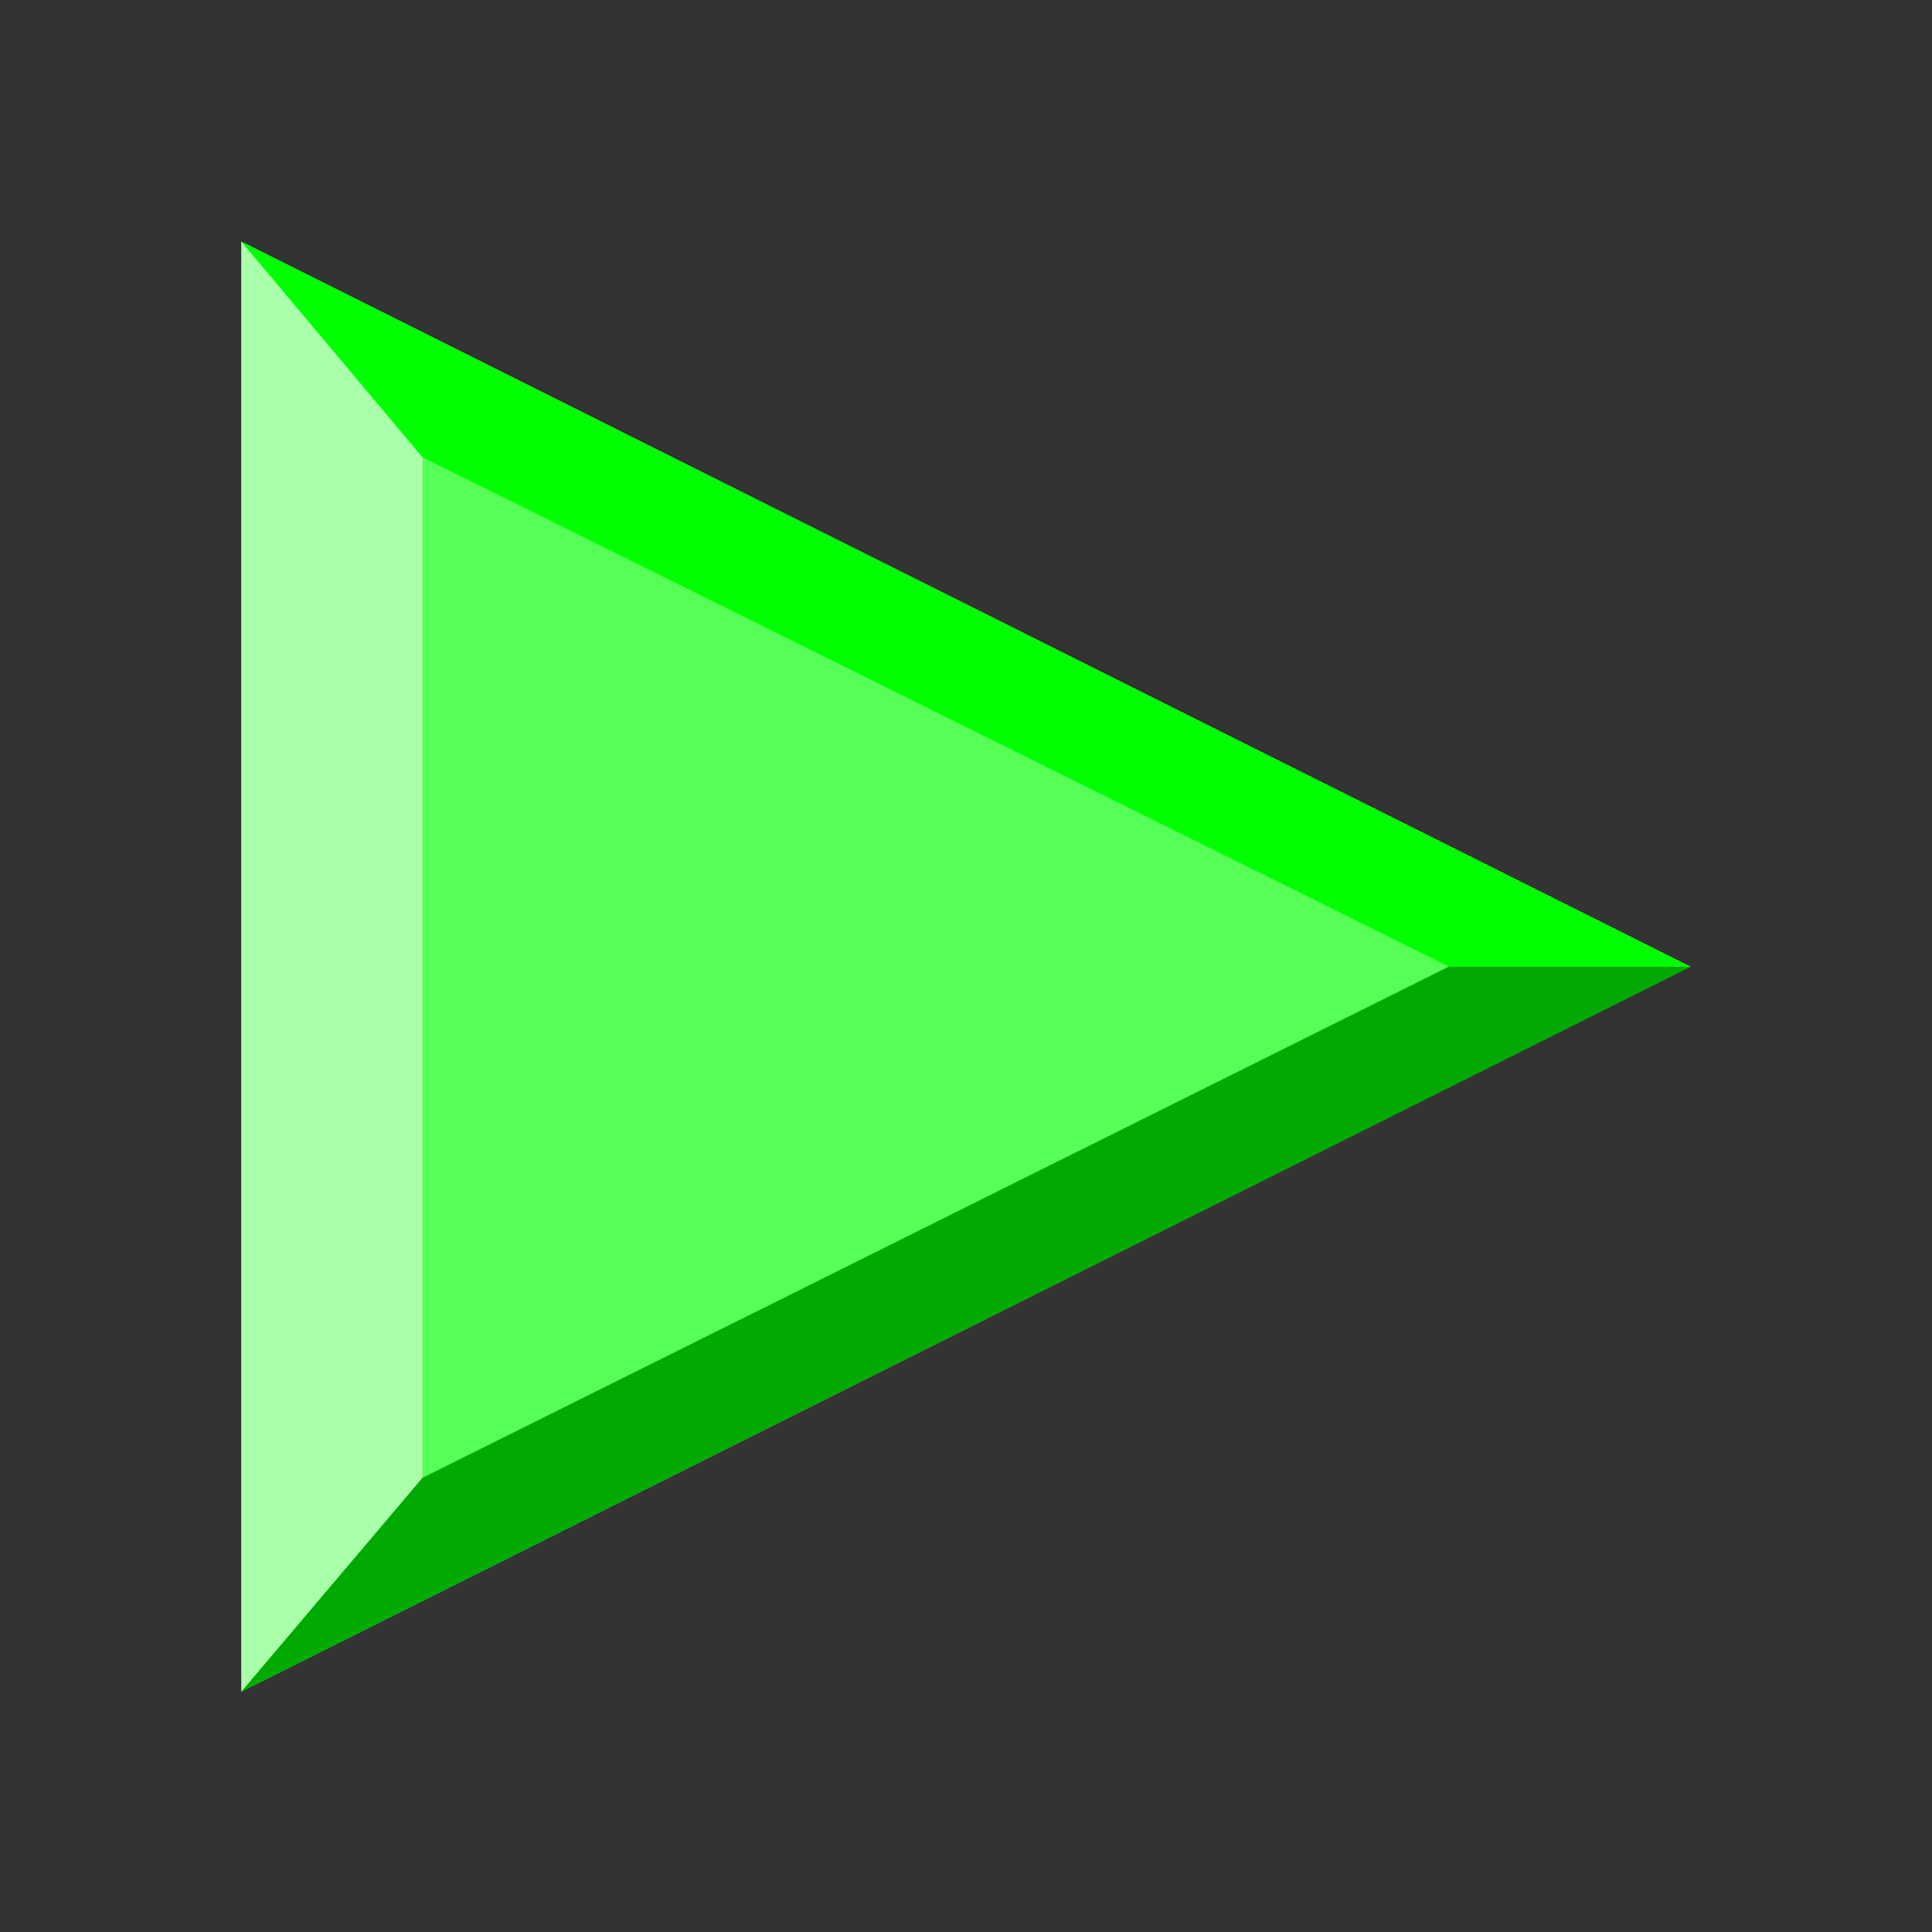 <?xml version="1.0" encoding="UTF-8" standalone="no"?>
<!-- Created with Inkscape (http://www.inkscape.org/) -->

<svg
   width="16"
   height="16"
   viewBox="0 0 4.233 4.233"
   version="1.1"
   id="svg1"
   xml:space="preserve"
   inkscape:version="1.3.2 (091e20ef0f, 2023-11-25, custom)"
   sodipodi:docname="86box-start-16.svg"
   inkscape:export-filename="pc-256.png"
   inkscape:export-xdpi="96"
   inkscape:export-ydpi="96"
   xmlns:inkscape="http://www.inkscape.org/namespaces/inkscape"
   xmlns:sodipodi="http://sodipodi.sourceforge.net/DTD/sodipodi-0.dtd"
   xmlns="http://www.w3.org/2000/svg"
   xmlns:svg="http://www.w3.org/2000/svg"
   xmlns:rdf="http://www.w3.org/1999/02/22-rdf-syntax-ns#"
   xmlns:cc="http://creativecommons.org/ns#"><rect x="0" y="0" width="4.233" height="4.233" fill="#333333" stroke="none"/><sodipodi:namedview
     id="namedview1"
     pagecolor="#505050"
     bordercolor="#eeeeee"
     borderopacity="1"
     inkscape:showpageshadow="0"
     inkscape:pageopacity="0"
     inkscape:pagecheckerboard="true"
     inkscape:deskcolor="#505050"
     inkscape:document-units="px"
     showguides="true"
     showgrid="true"
     inkscape:zoom="45.254834"
     inkscape:cx="8.1096309"
     inkscape:cy="5.712097"
     inkscape:window-width="1920"
     inkscape:window-height="988"
     inkscape:window-x="0"
     inkscape:window-y="0"
     inkscape:window-maximized="1"
     inkscape:current-layer="svg1"><sodipodi:guide
       position="0.529,3.704"
       orientation="-1,0"
       id="guide1"
       inkscape:locked="false"
       inkscape:label=""
       inkscape:color="rgb(87,227,137)" /><sodipodi:guide
       position="0.529,0.529"
       orientation="0,1"
       id="guide2"
       inkscape:locked="false"
       inkscape:label=""
       inkscape:color="rgb(87,227,137)" /><sodipodi:guide
       position="3.704,3.704"
       orientation="0,1"
       id="guide3"
       inkscape:locked="false"
       inkscape:label=""
       inkscape:color="rgb(87,227,137)" /><sodipodi:guide
       position="3.704,0.529"
       orientation="-1,0"
       id="guide4"
       inkscape:locked="false"
       inkscape:label=""
       inkscape:color="rgb(87,227,137)" /><inkscape:grid
       id="grid10"
       units="px"
       originx="0"
       originy="0"
       spacingx="0.132"
       spacingy="0.132"
       empcolor="#0099e5"
       empopacity="0.302"
       color="#0099e5"
       opacity="0.149"
       empspacing="2"
       dotted="false"
       gridanglex="30"
       gridanglez="30"
       visible="true" /><sodipodi:guide
       position="0.926,4.233"
       orientation="1,0"
       id="guide7"
       inkscape:locked="false" /></sodipodi:namedview><defs
     id="defs1" /><g
     id="g8"
     inkscape:label="Add"
     style="display:inline;opacity:1"
     transform="matrix(0.438,0,0,0.407,-2.121,0.745)"><path
       style="opacity:1;fill:#55ff55;fill-opacity:1;stroke:none;stroke-width:0.139;stroke-linecap:round;stroke-linejoin:round;stroke-miterlimit:3.3;stroke-opacity:0.25;paint-order:stroke fill markers"
       d="M 6.05,-0.53 V 7.276 L 13.298,3.373 Z"
       id="path1"
       sodipodi:nodetypes="cccc" /><path
       style="opacity:1;fill:#aaffaa;fill-opacity:1;stroke:none;stroke-width:0.139;stroke-linecap:round;stroke-linejoin:round;stroke-miterlimit:3.3;stroke-opacity:0.25;paint-order:stroke fill markers"
       d="M 6.956,6.125 6.05,7.276 V -0.53 L 6.956,0.631 Z"
       id="path2"
       sodipodi:nodetypes="ccccc" /><path
       style="opacity:1;fill:#00aa00;fill-opacity:1;stroke:none;stroke-width:0.139;stroke-linecap:round;stroke-linejoin:round;stroke-miterlimit:3.3;stroke-opacity:0.25;paint-order:stroke fill markers"
       d="M 12.09,3.373 6.956,6.125 6.05,7.276 13.298,3.373 Z"
       id="path7"
       sodipodi:nodetypes="ccccc" /><path
       style="display:inline;opacity:1;fill:#00ff00;fill-opacity:1;stroke-width:0.139;stroke-linecap:round;stroke-linejoin:round;stroke-miterlimit:3.3;stroke-opacity:0.25;paint-order:stroke fill markers"
       d="m 6.05,-0.53 7.248,3.903 -1.208,-2e-7 -5.134,-2.742 z"
       id="path3"
       sodipodi:nodetypes="ccccc" /></g></svg>
